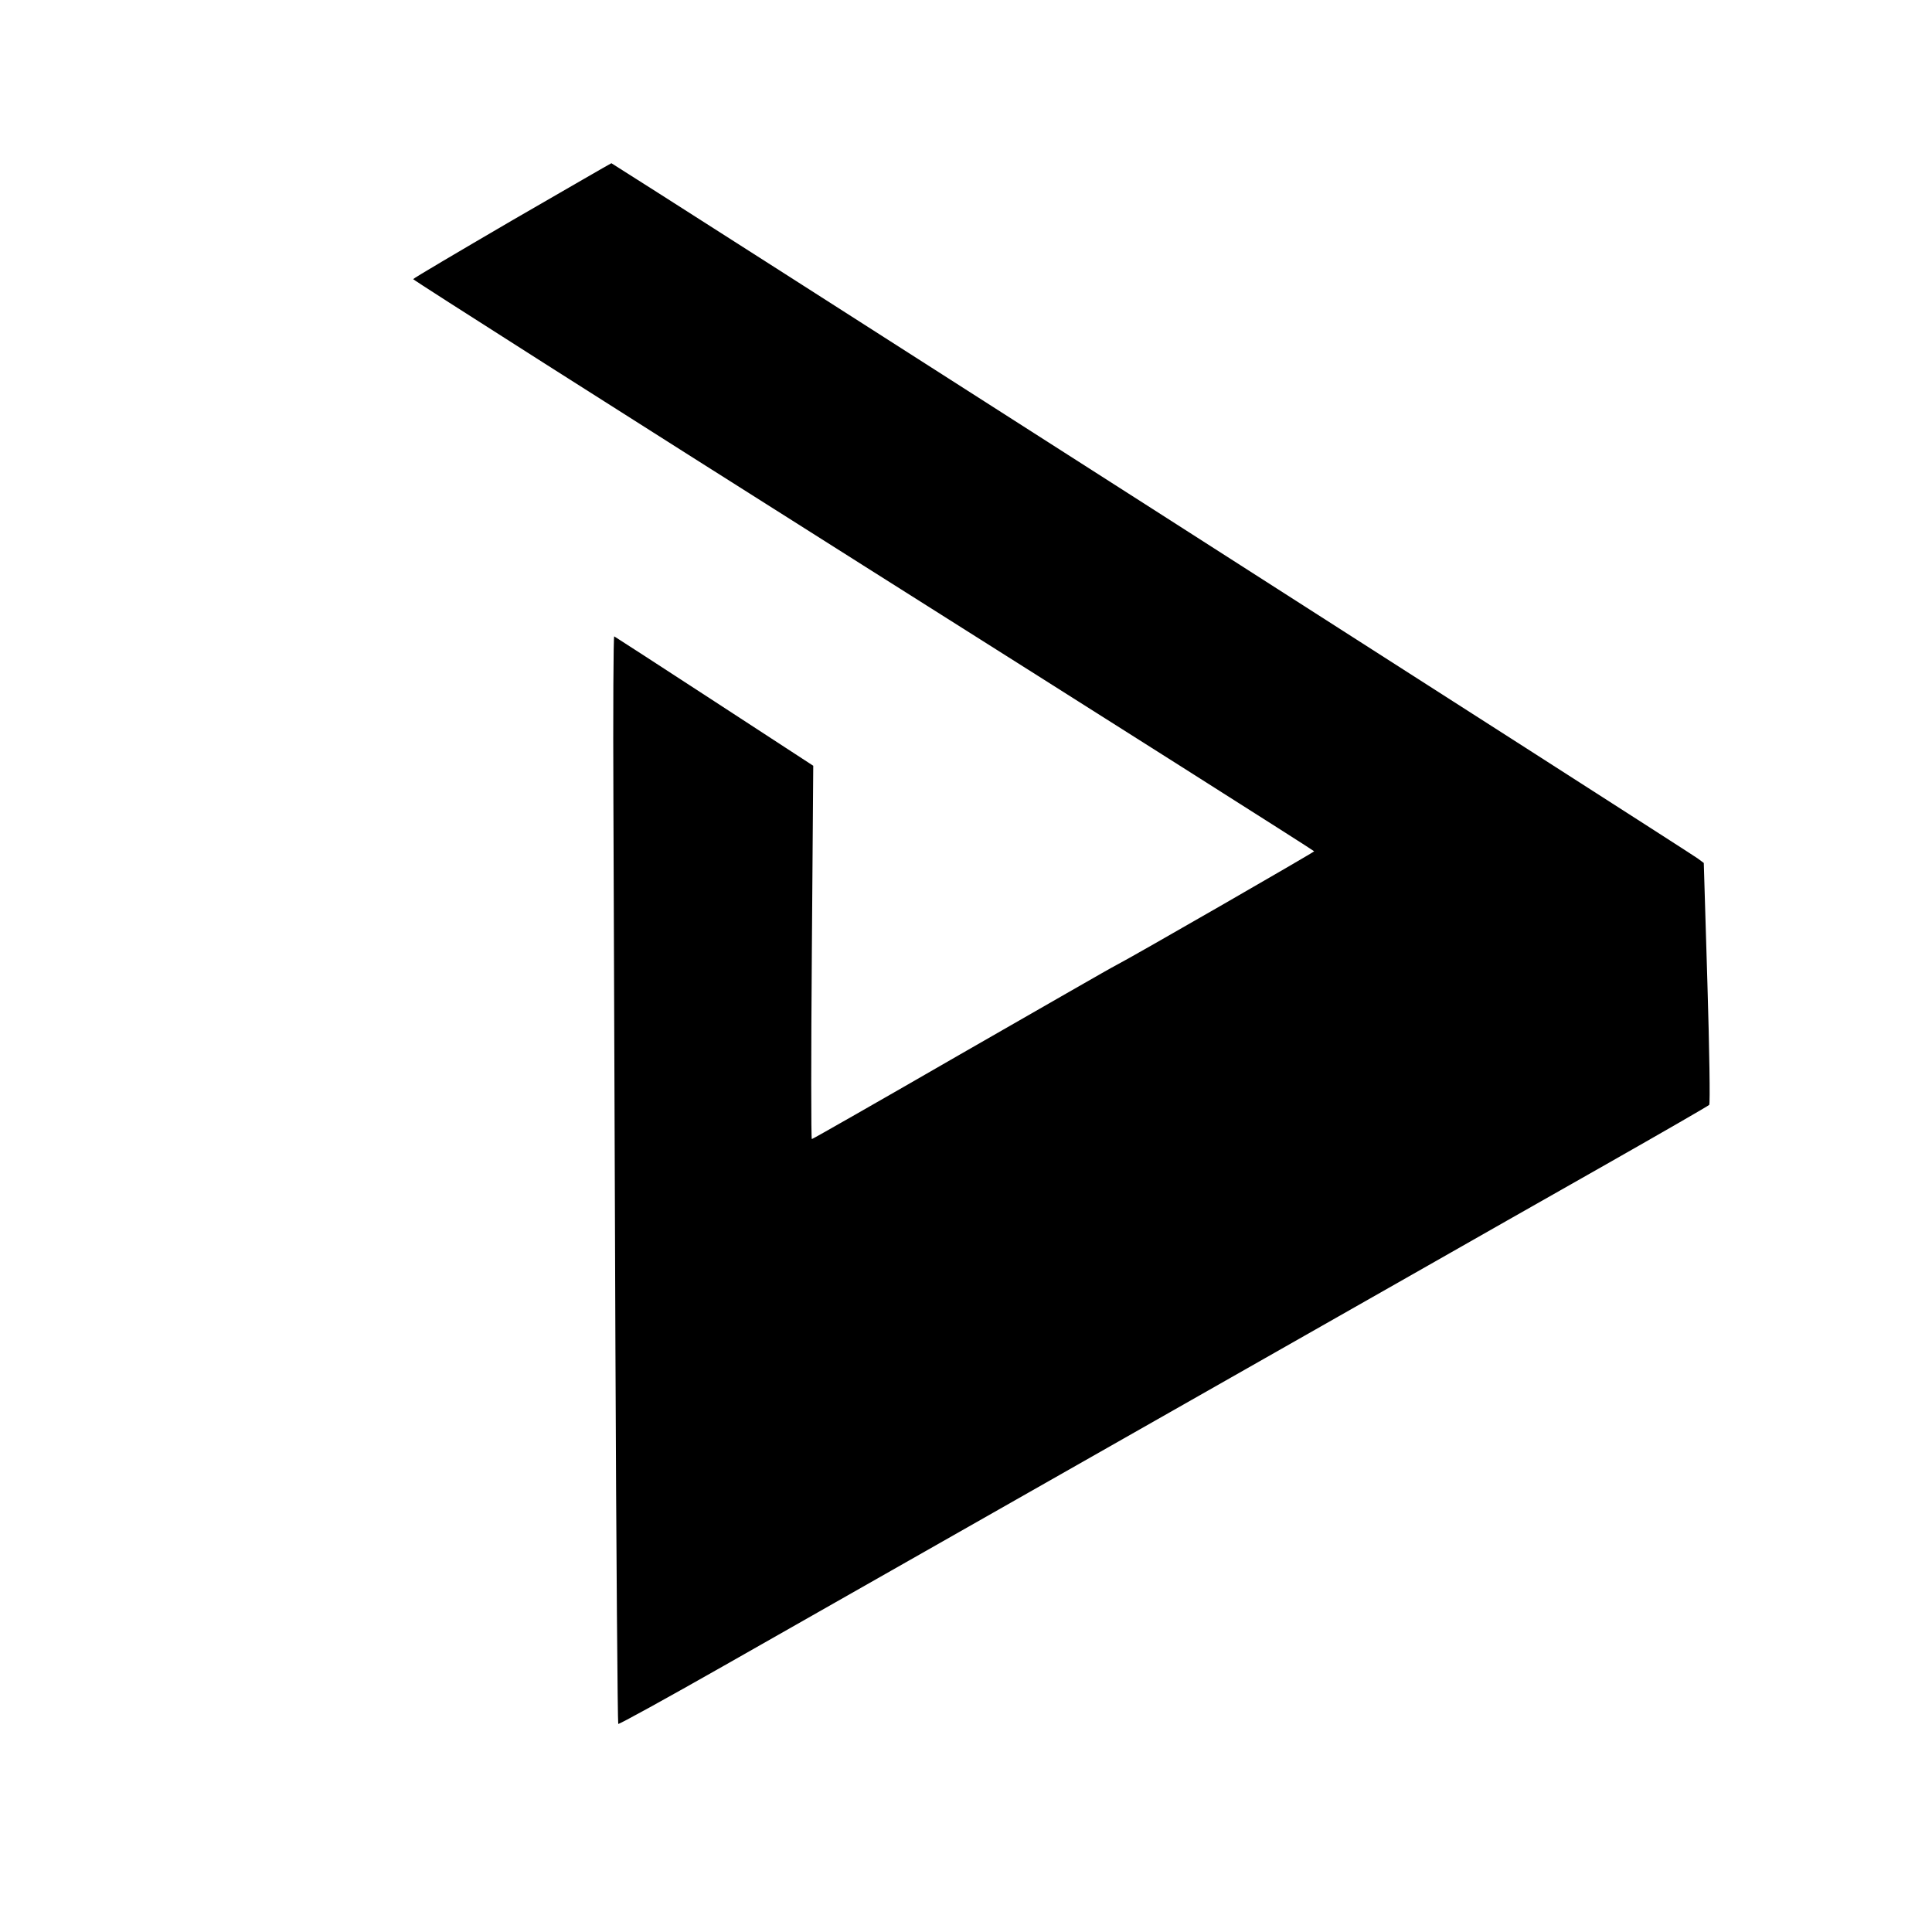 <?xml version="1.0" standalone="no"?>
<!DOCTYPE svg PUBLIC "-//W3C//DTD SVG 20010904//EN"
 "http://www.w3.org/TR/2001/REC-SVG-20010904/DTD/svg10.dtd">
<svg version="1.0" xmlns="http://www.w3.org/2000/svg"
 width="960pt" height="960pt" viewBox="0 0 960 960"
 preserveAspectRatio="xMidYMid meet">
<g transform="translate(0,960) scale(0.1,-0.1)"
fill="#000000" stroke="none">
<path d="M2545 8505 c-269 -157 -491 -288 -492 -292 -1 -4 1006 -645 2237
-1423 1232 -778 2240 -1417 2240 -1420 -1 -5 -909 -528 -984 -566 -23 -11
-370 -211 -773 -442 -402 -232 -735 -422 -739 -422 -4 0 -4 417 0 928 l7 927
-491 320 c-270 176 -494 321 -498 323 -4 1 -6 -372 -4 -830 2 -458 6 -1673 10
-2700 4 -1027 11 -1870 14 -1874 4 -3 240 127 525 289 520 296 942 535 2238
1272 385 219 912 518 1170 665 259 147 697 397 975 554 278 158 509 291 513
296 5 4 1 277 -9 605 l-18 597 -31 23 c-32 25 -5393 3455 -5397 3454 -2 0
-223 -128 -493 -284z"/>
</g>
</svg>
